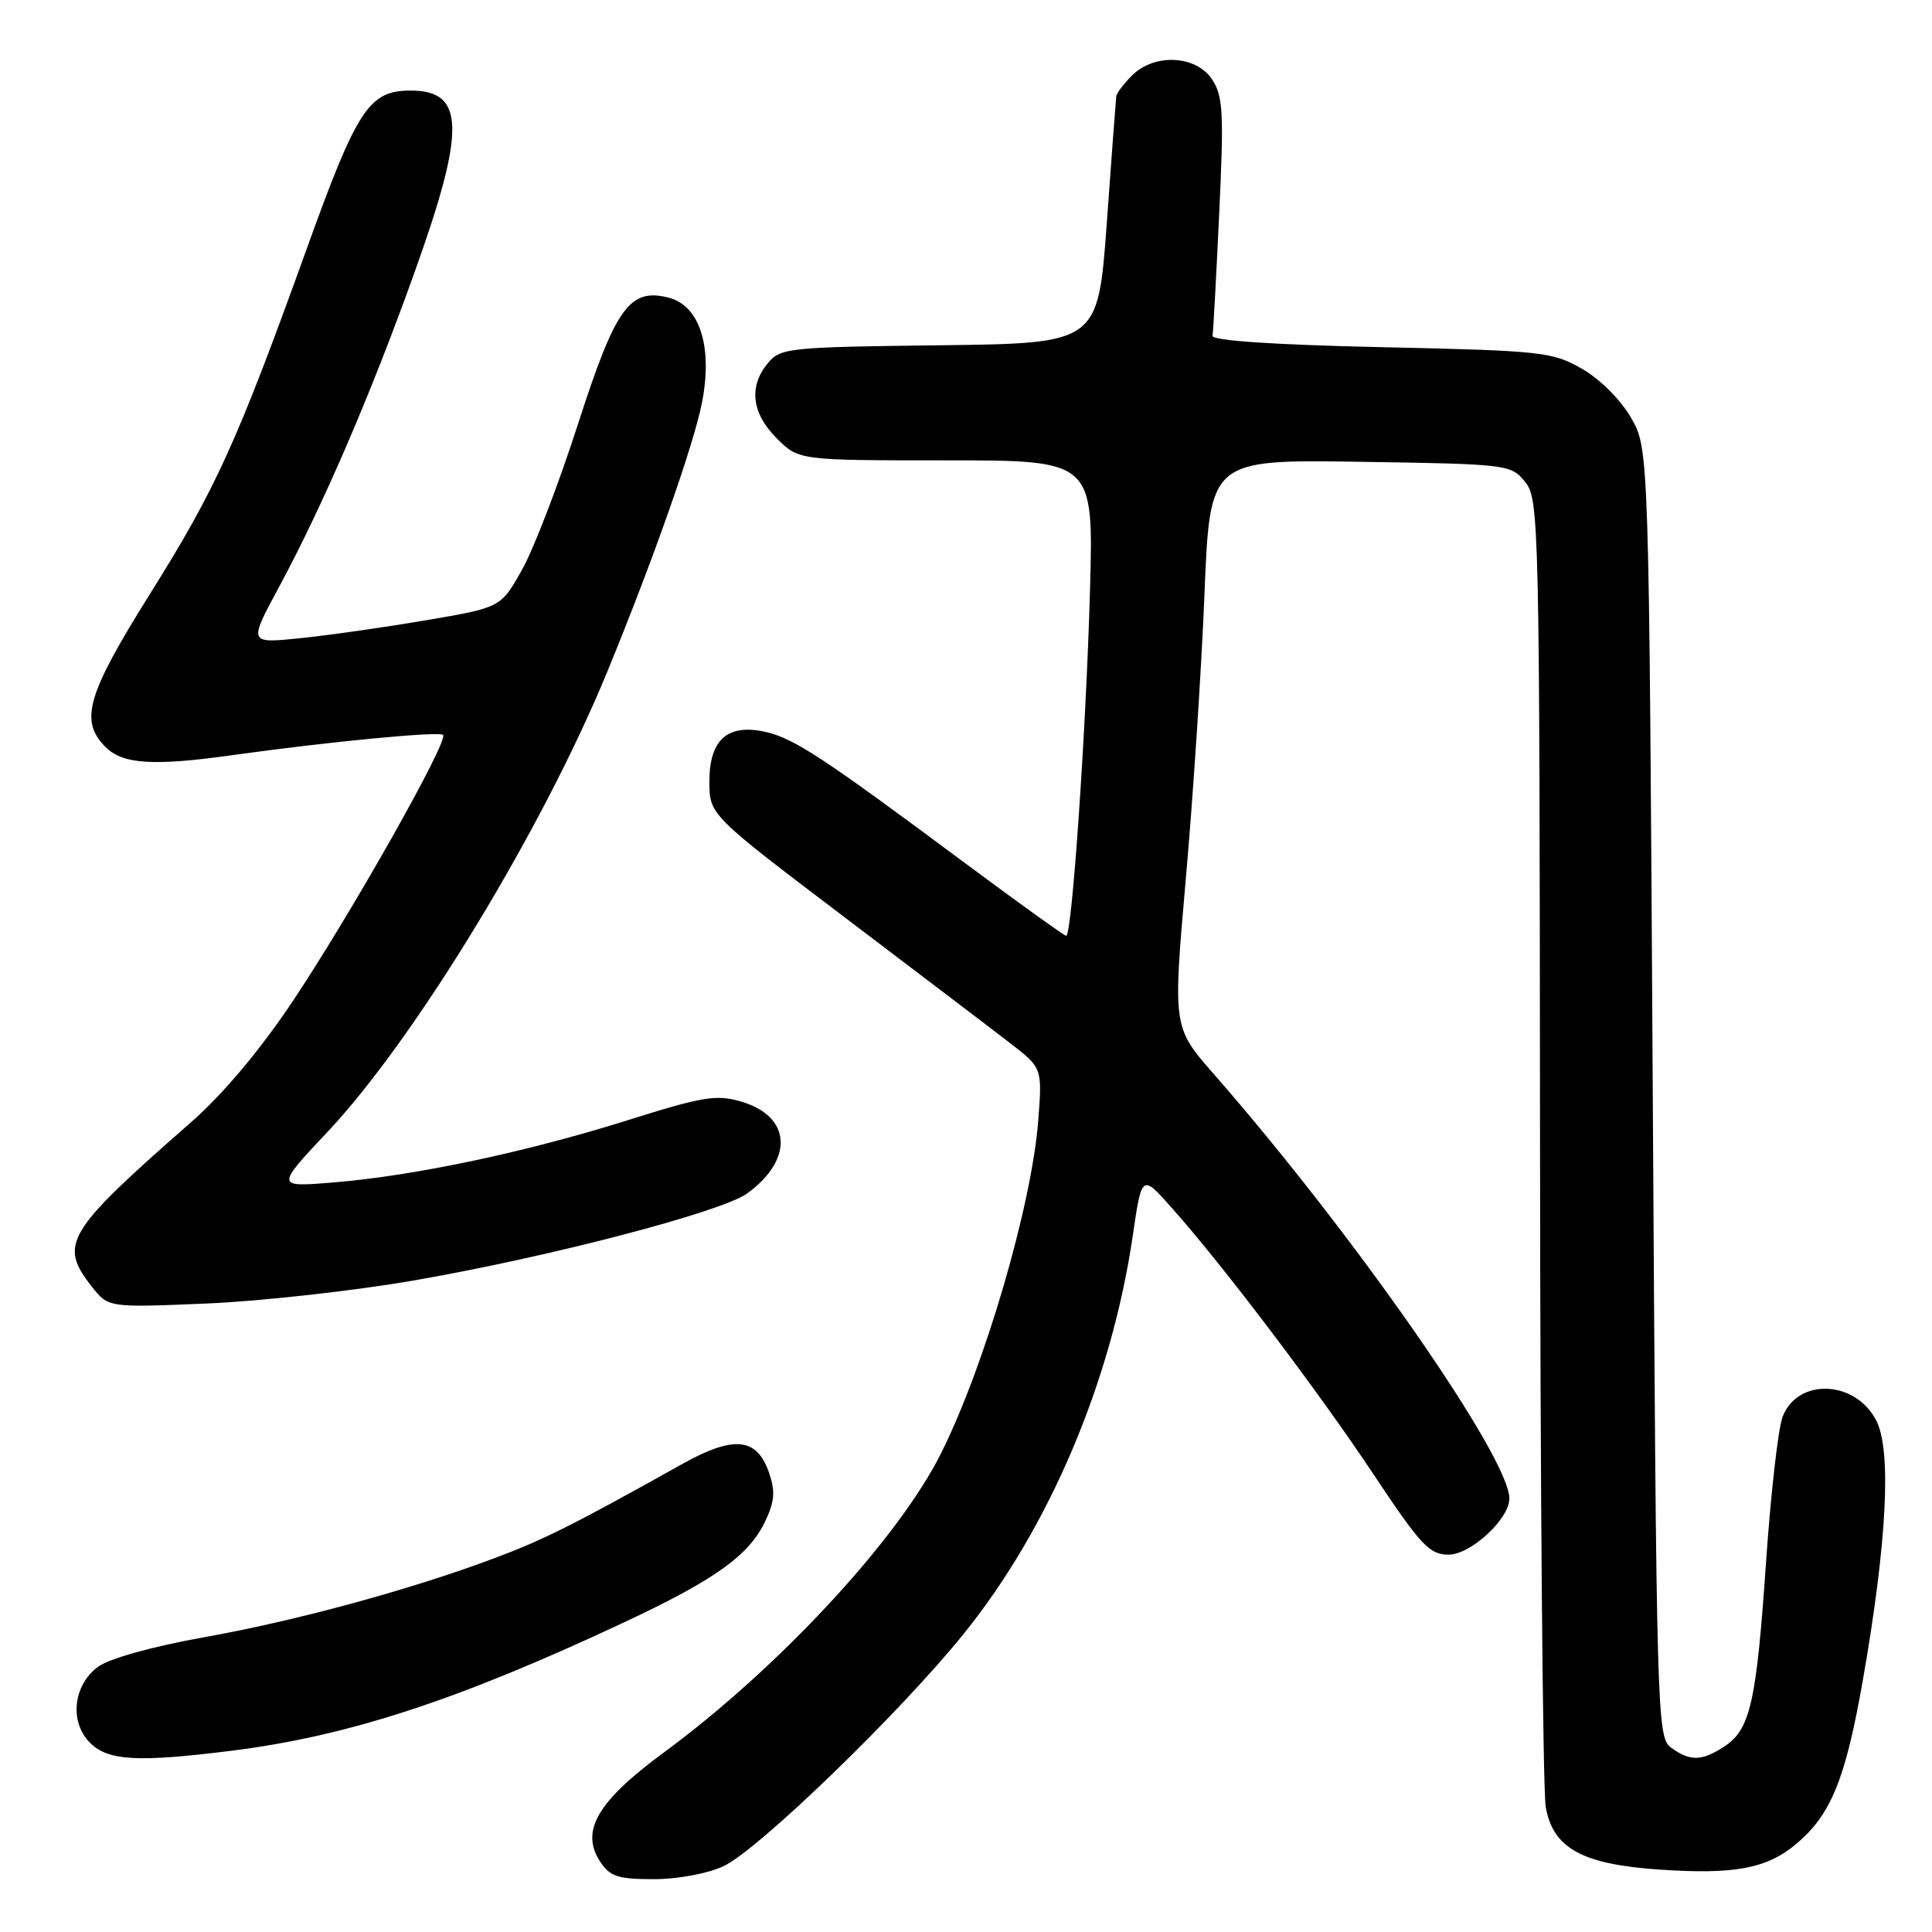 <?xml version="1.0" encoding="UTF-8" standalone="no"?>
<!DOCTYPE svg PUBLIC "-//W3C//DTD SVG 1.1//EN" "http://www.w3.org/Graphics/SVG/1.1/DTD/svg11.dtd" >
<svg xmlns="http://www.w3.org/2000/svg" xmlns:xlink="http://www.w3.org/1999/xlink" version="1.1" viewBox="0 0 256 256">
 <g >
 <path fill="currentColor"
d=" M 95.85 247.29 C 100.47 245.13 119.20 227.01 127.69 216.50 C 139.02 202.47 147.28 183.01 150.10 163.72 C 151.29 155.57 151.29 155.57 155.26 160.04 C 162.05 167.66 174.66 184.32 182.03 195.40 C 188.26 204.77 189.41 206.00 191.95 206.00 C 194.88 206.00 200.00 201.27 200.00 198.56 C 200.00 193.11 179.35 163.47 160.82 142.30 C 155.40 136.11 155.40 136.11 157.14 116.30 C 158.10 105.41 159.21 88.49 159.60 78.69 C 160.32 60.89 160.32 60.89 180.25 61.19 C 199.82 61.49 200.22 61.54 202.09 63.86 C 203.94 66.14 204.00 69.09 204.06 150.86 C 204.09 197.41 204.43 237.28 204.82 239.45 C 205.79 244.91 209.64 247.03 219.88 247.73 C 229.81 248.41 234.13 247.60 238.01 244.33 C 242.63 240.45 244.55 235.72 246.86 222.50 C 250.03 204.37 250.66 192.17 248.61 188.22 C 245.84 182.85 238.18 182.55 236.20 187.74 C 235.62 189.26 234.63 197.93 234.01 207.00 C 232.73 225.62 231.92 229.17 228.48 231.42 C 225.50 233.37 223.94 233.41 221.44 231.58 C 219.55 230.20 219.49 227.84 219.00 144.83 C 218.50 59.50 218.50 59.50 216.13 55.37 C 214.76 52.98 212.02 50.24 209.63 48.87 C 205.71 46.62 204.36 46.47 183.00 46.00 C 168.83 45.69 160.56 45.13 160.67 44.50 C 160.76 43.95 161.16 36.65 161.55 28.29 C 162.18 14.99 162.07 12.75 160.62 10.54 C 158.50 7.31 152.97 7.03 150.00 10.00 C 148.90 11.10 147.96 12.34 147.91 12.75 C 147.86 13.16 147.29 20.70 146.66 29.50 C 145.50 45.50 145.50 45.50 124.50 45.75 C 104.51 45.99 103.42 46.10 101.75 48.11 C 99.18 51.21 99.59 54.75 102.92 58.08 C 105.85 61.00 105.85 61.00 125.38 61.00 C 144.91 61.00 144.91 61.00 144.43 78.25 C 143.91 96.76 142.04 124.00 141.28 124.00 C 141.03 124.00 134.90 119.59 127.66 114.21 C 109.08 100.38 105.20 97.83 101.43 96.98 C 96.42 95.86 94.00 97.99 94.00 103.54 C 94.00 107.96 94.00 107.96 111.75 121.42 C 121.51 128.82 131.44 136.36 133.80 138.19 C 138.11 141.50 138.11 141.50 137.57 148.50 C 136.71 159.66 130.52 180.88 124.73 192.50 C 119.06 203.89 103.19 221.02 87.86 232.29 C 79.15 238.71 76.87 242.63 79.52 246.67 C 80.82 248.65 81.88 249.00 86.62 249.00 C 89.79 249.00 93.77 248.26 95.85 247.29 Z  M 30.70 231.98 C 46.14 230.04 60.69 225.29 82.69 214.97 C 94.74 209.33 99.26 206.09 101.40 201.57 C 102.65 198.93 102.75 197.59 101.89 195.11 C 100.27 190.45 97.21 190.17 90.29 194.05 C 76.13 201.97 72.08 204.01 65.57 206.45 C 54.33 210.66 39.31 214.75 27.00 216.95 C 20.21 218.17 14.48 219.76 13.00 220.85 C 9.68 223.30 9.17 228.17 11.94 230.94 C 14.32 233.32 18.25 233.54 30.70 231.98 Z  M 55.00 169.64 C 72.84 166.54 95.64 160.58 99.00 158.14 C 105.22 153.62 104.86 147.93 98.23 145.97 C 94.95 145.00 93.15 145.29 83.19 148.43 C 69.75 152.66 55.06 155.77 44.30 156.67 C 36.50 157.32 36.50 157.32 43.41 149.97 C 55.01 137.64 71.91 109.84 80.47 89.00 C 86.54 74.22 91.90 59.01 93.01 53.38 C 94.47 45.94 92.72 40.47 88.56 39.43 C 83.43 38.14 81.56 40.75 76.58 56.21 C 74.05 64.07 70.72 72.75 69.17 75.50 C 66.36 80.50 66.36 80.50 56.43 82.19 C 50.97 83.12 43.45 84.19 39.72 84.57 C 32.94 85.26 32.94 85.26 36.92 77.88 C 42.76 67.04 49.10 52.36 54.88 36.22 C 61.74 17.12 61.64 12.00 54.41 12.00 C 48.90 12.00 47.33 14.39 40.63 33.00 C 31.39 58.64 28.63 64.72 19.89 78.67 C 11.49 92.09 10.50 95.50 14.00 99.00 C 16.27 101.27 20.34 101.53 30.81 100.06 C 43.43 98.29 58.21 96.87 58.71 97.38 C 59.48 98.14 46.50 121.13 38.78 132.68 C 34.47 139.13 29.54 145.00 25.34 148.68 C 8.70 163.26 7.74 164.86 12.18 170.50 C 14.36 173.27 14.36 173.27 27.43 172.72 C 34.62 172.41 47.02 171.03 55.00 169.64 Z "/>
</g>
</svg>